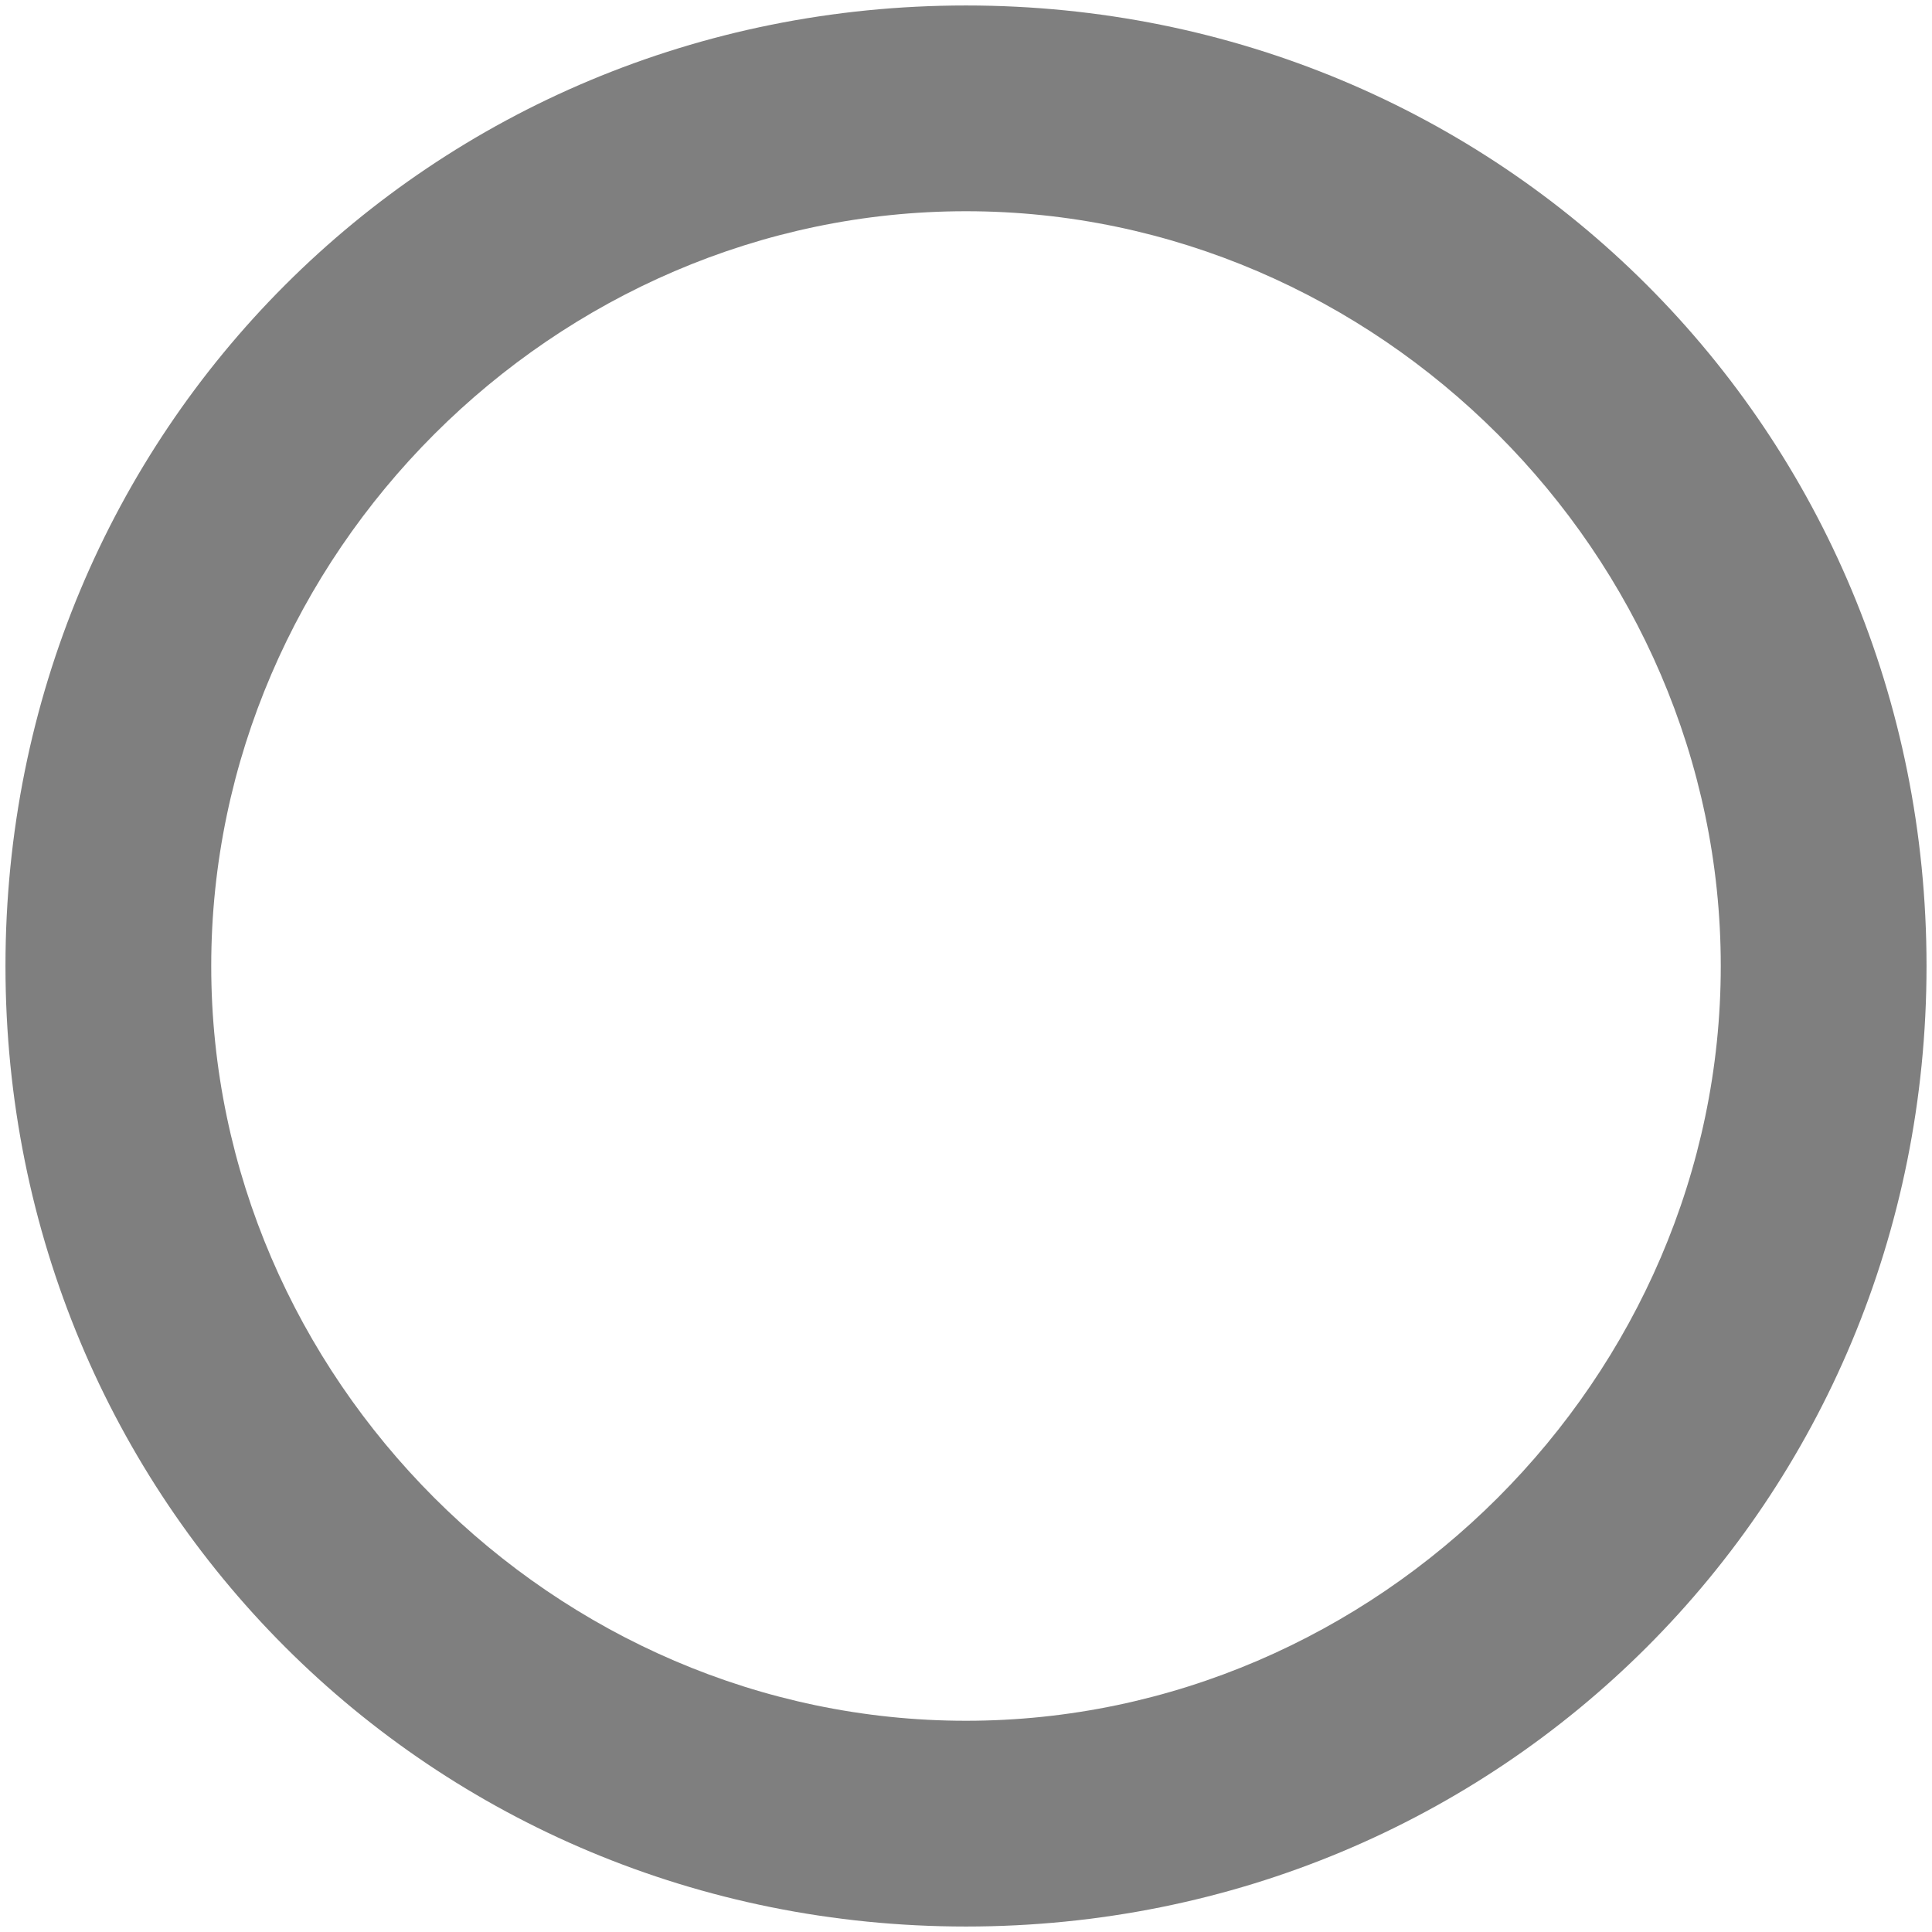 ﻿<?xml version="1.0" encoding="utf-8"?>
<svg version="1.1" xmlns:xlink="http://www.w3.org/1999/xlink" width="12px" height="12px" xmlns="http://www.w3.org/2000/svg">
  <g transform="matrix(1 0 0 1 -347 -47 )">
    <path d="M 11.966 6  C 11.966 2.676  9.324 0.034  6 0.034  C 2.676 0.034  0.034 2.676  0.034 6  C 0.034 9.324  2.676 11.966  6 11.966  C 9.324 11.966  11.966 9.324  11.966 6  Z M 10.688 6  C 10.688 8.557  8.557 10.688  6 10.688  C 3.443 10.688  1.312 8.557  1.312 6  C 1.312 3.443  3.443 1.312  6 1.312  C 8.557 1.312  10.688 3.443  10.688 6  Z " fill-rule="nonzero" fill="#7f7f7f" stroke="none" transform="matrix(1 0 0 1 347 47 )" />
  </g>
</svg>